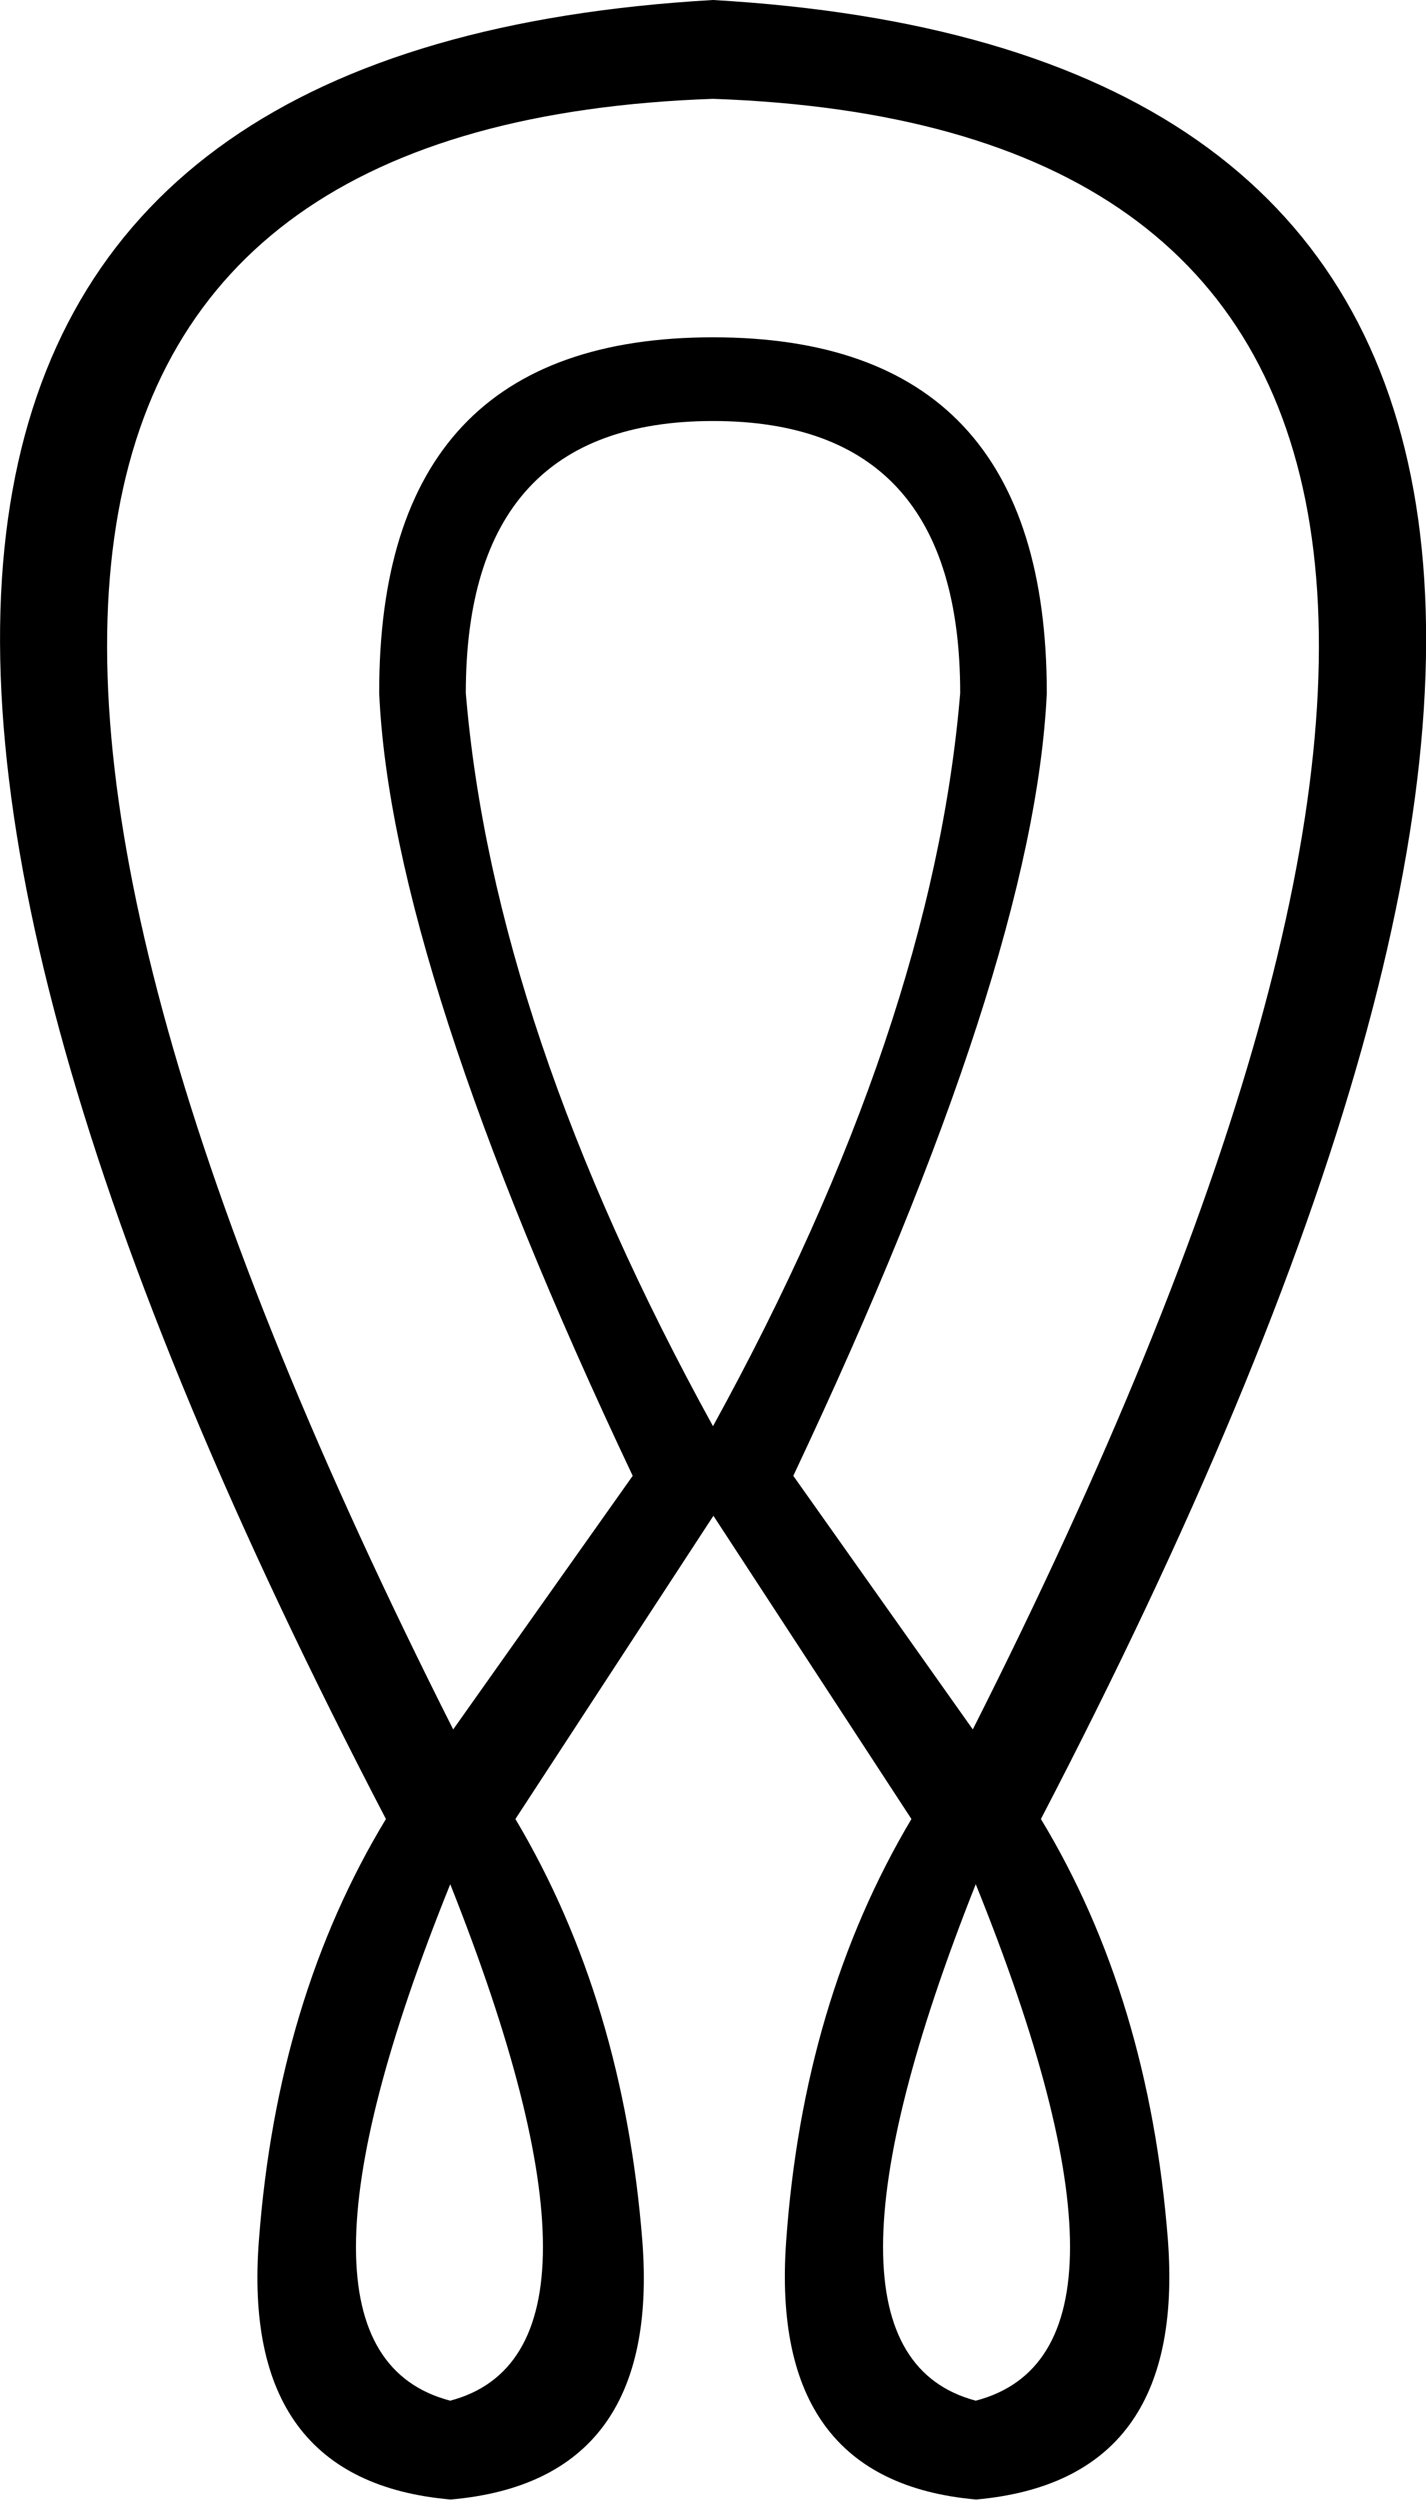 <svg xmlns="http://www.w3.org/2000/svg" viewBox="0 0 339.2 594.4"><path d="M107.1 448c-29.9 74.1-29.9 115 0 122.8 29.4-7.8 29.4-48.8 0-122.8zM169.6 0c196.2 11.3 222.2 155.5 78 432.5 17.2 28.4 27.2 61.8 30.2 100 2.9 38.3-12.3 58.8-45.6 61.8-32.9-2.9-47.9-23.4-45.2-61.4 2.7-38 12.6-71.5 29.8-100.4l-47.1-72.1-47.1 72.1c17.2 28.9 27.2 62.4 30.2 100.4 2.9 38-12.3 58.5-45.6 61.4-33.3-2.9-48.6-23.5-45.6-61.8 2.9-38.3 13-71.6 30.2-100C-52.6 155.5-26.6 11.3 169.6 0zm0 80.2c53 0 79.4 28.2 79.4 84.6-2 43.2-22.1 105.2-60.3 186.1l42.7 60.3C358.9 158.6 338.3 29.4 169.6 23.5.9 29.4-19.7 158.6 107.8 411.2l42.7-60.3c-38.3-80.9-58.4-143-60.3-186.1-.1-56.4 26.4-84.6 79.4-84.6zm0 258.9c34.8-63.3 54.4-121.4 58.8-174.3 0-43.2-19.6-64.7-58.8-64.7-39.2 0-58.8 21.6-58.8 64.7 4.4 52.9 24 111.1 58.8 174.3zM232.1 448c-29.4 74.1-29.4 115 0 122.8C262 563 262 522 232.1 448z"/></svg>